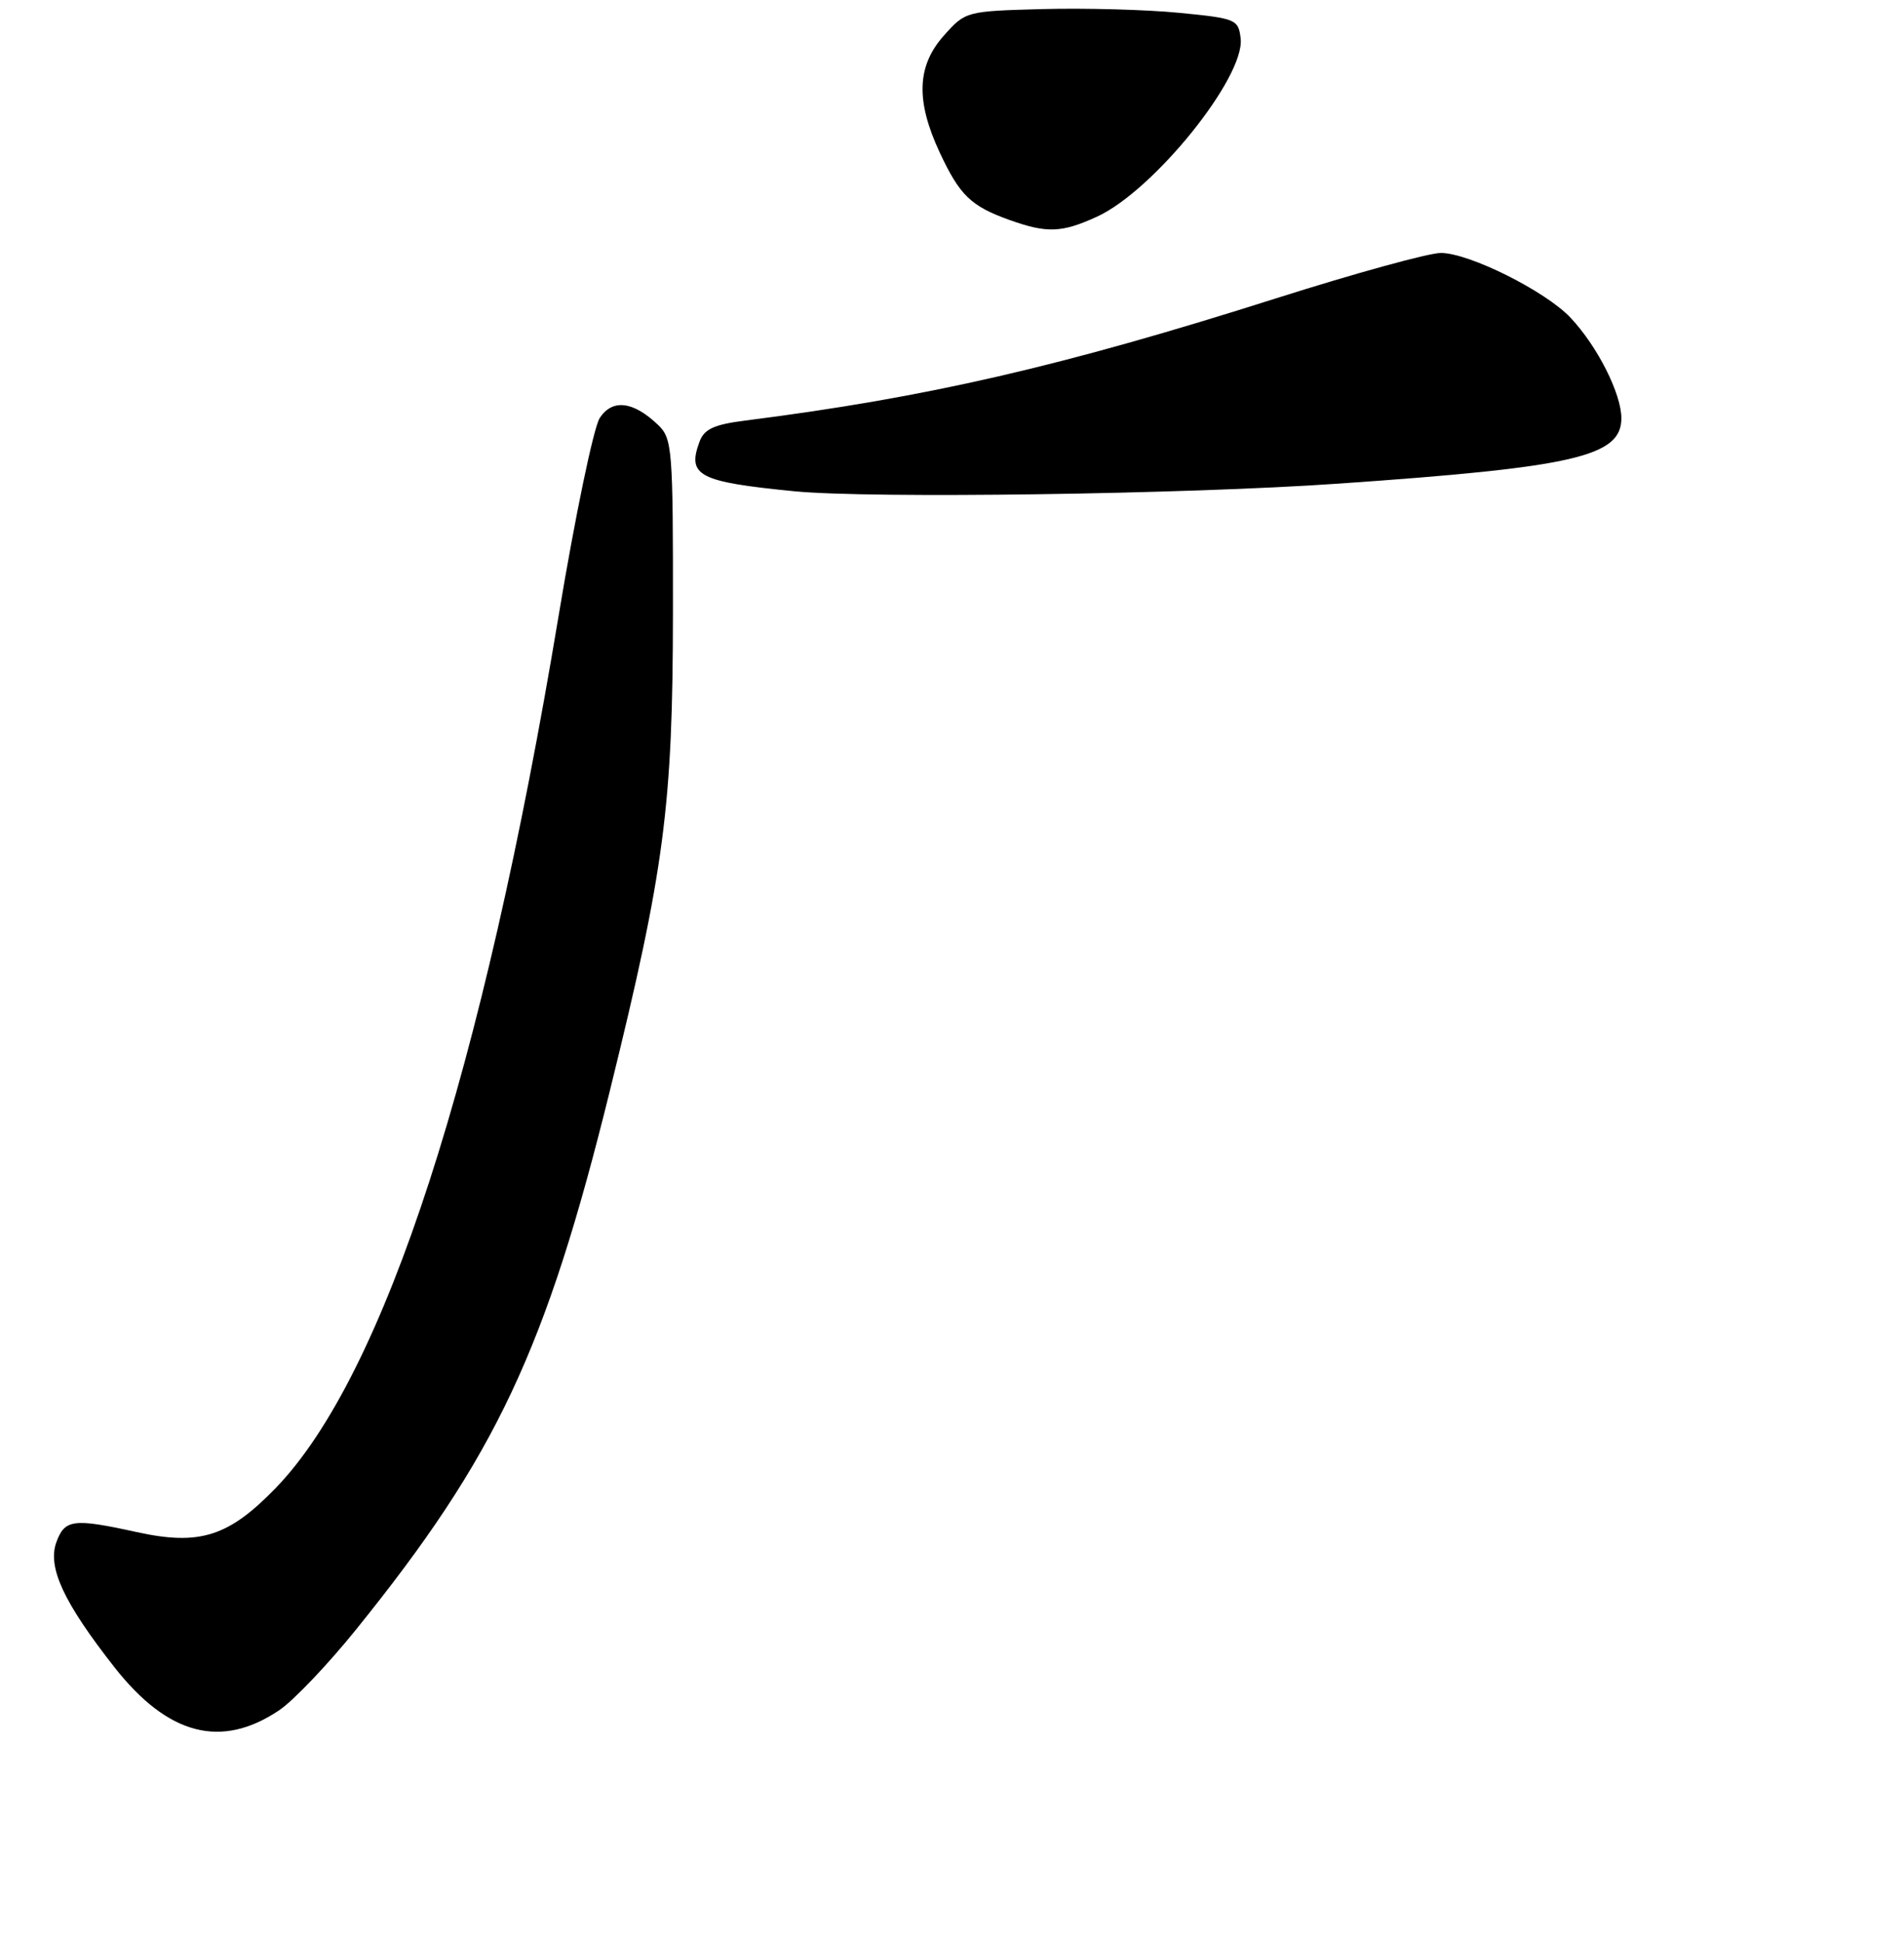 <?xml version="1.0" encoding="UTF-8" standalone="no"?>
<!DOCTYPE svg PUBLIC "-//W3C//DTD SVG 1.1//EN" "http://www.w3.org/Graphics/SVG/1.1/DTD/svg11.dtd" >
<svg xmlns="http://www.w3.org/2000/svg" xmlns:xlink="http://www.w3.org/1999/xlink" version="1.1" viewBox="0 0 256 261">
 <g >
 <path fill="currentColor"
d=" M 37.58 229.84 C 39.48 228.55 44.12 223.68 47.89 219.00 C 66.69 195.72 73.40 181.45 82.02 146.52 C 89.35 116.80 90.46 108.34 90.48 82.28 C 90.50 60.35 90.39 58.95 88.50 57.13 C 85.15 53.91 82.32 53.58 80.63 56.20 C 79.81 57.47 77.32 69.44 75.10 82.81 C 64.89 144.19 51.69 184.87 37.09 199.98 C 30.74 206.54 26.85 207.78 18.37 205.92 C 9.85 204.05 8.69 204.20 7.57 207.31 C 6.37 210.68 8.57 215.40 15.38 224.08 C 22.58 233.25 29.77 235.12 37.58 229.84 Z  M 180.00 65.00 C 211.73 62.80 218.00 61.35 218.00 56.21 C 218.00 52.92 214.78 46.55 211.18 42.72 C 207.81 39.13 197.53 34.00 193.72 34.00 C 192.10 34.00 182.16 36.74 171.63 40.08 C 142.70 49.27 124.68 53.42 100.18 56.53 C 96.00 57.06 94.69 57.67 94.06 59.35 C 92.35 63.95 93.92 64.76 106.81 66.03 C 117.06 67.03 159.37 66.44 180.00 65.00 Z  M 147.50 29.12 C 155.11 25.63 167.41 10.37 166.81 5.18 C 166.51 2.60 166.20 2.47 158.50 1.72 C 154.10 1.29 145.85 1.07 140.17 1.22 C 129.90 1.50 129.81 1.52 126.92 4.77 C 123.27 8.85 123.10 13.53 126.35 20.50 C 129.04 26.26 130.54 27.71 135.74 29.57 C 140.78 31.37 142.77 31.29 147.50 29.12 Z "/>
</g>
</svg>
